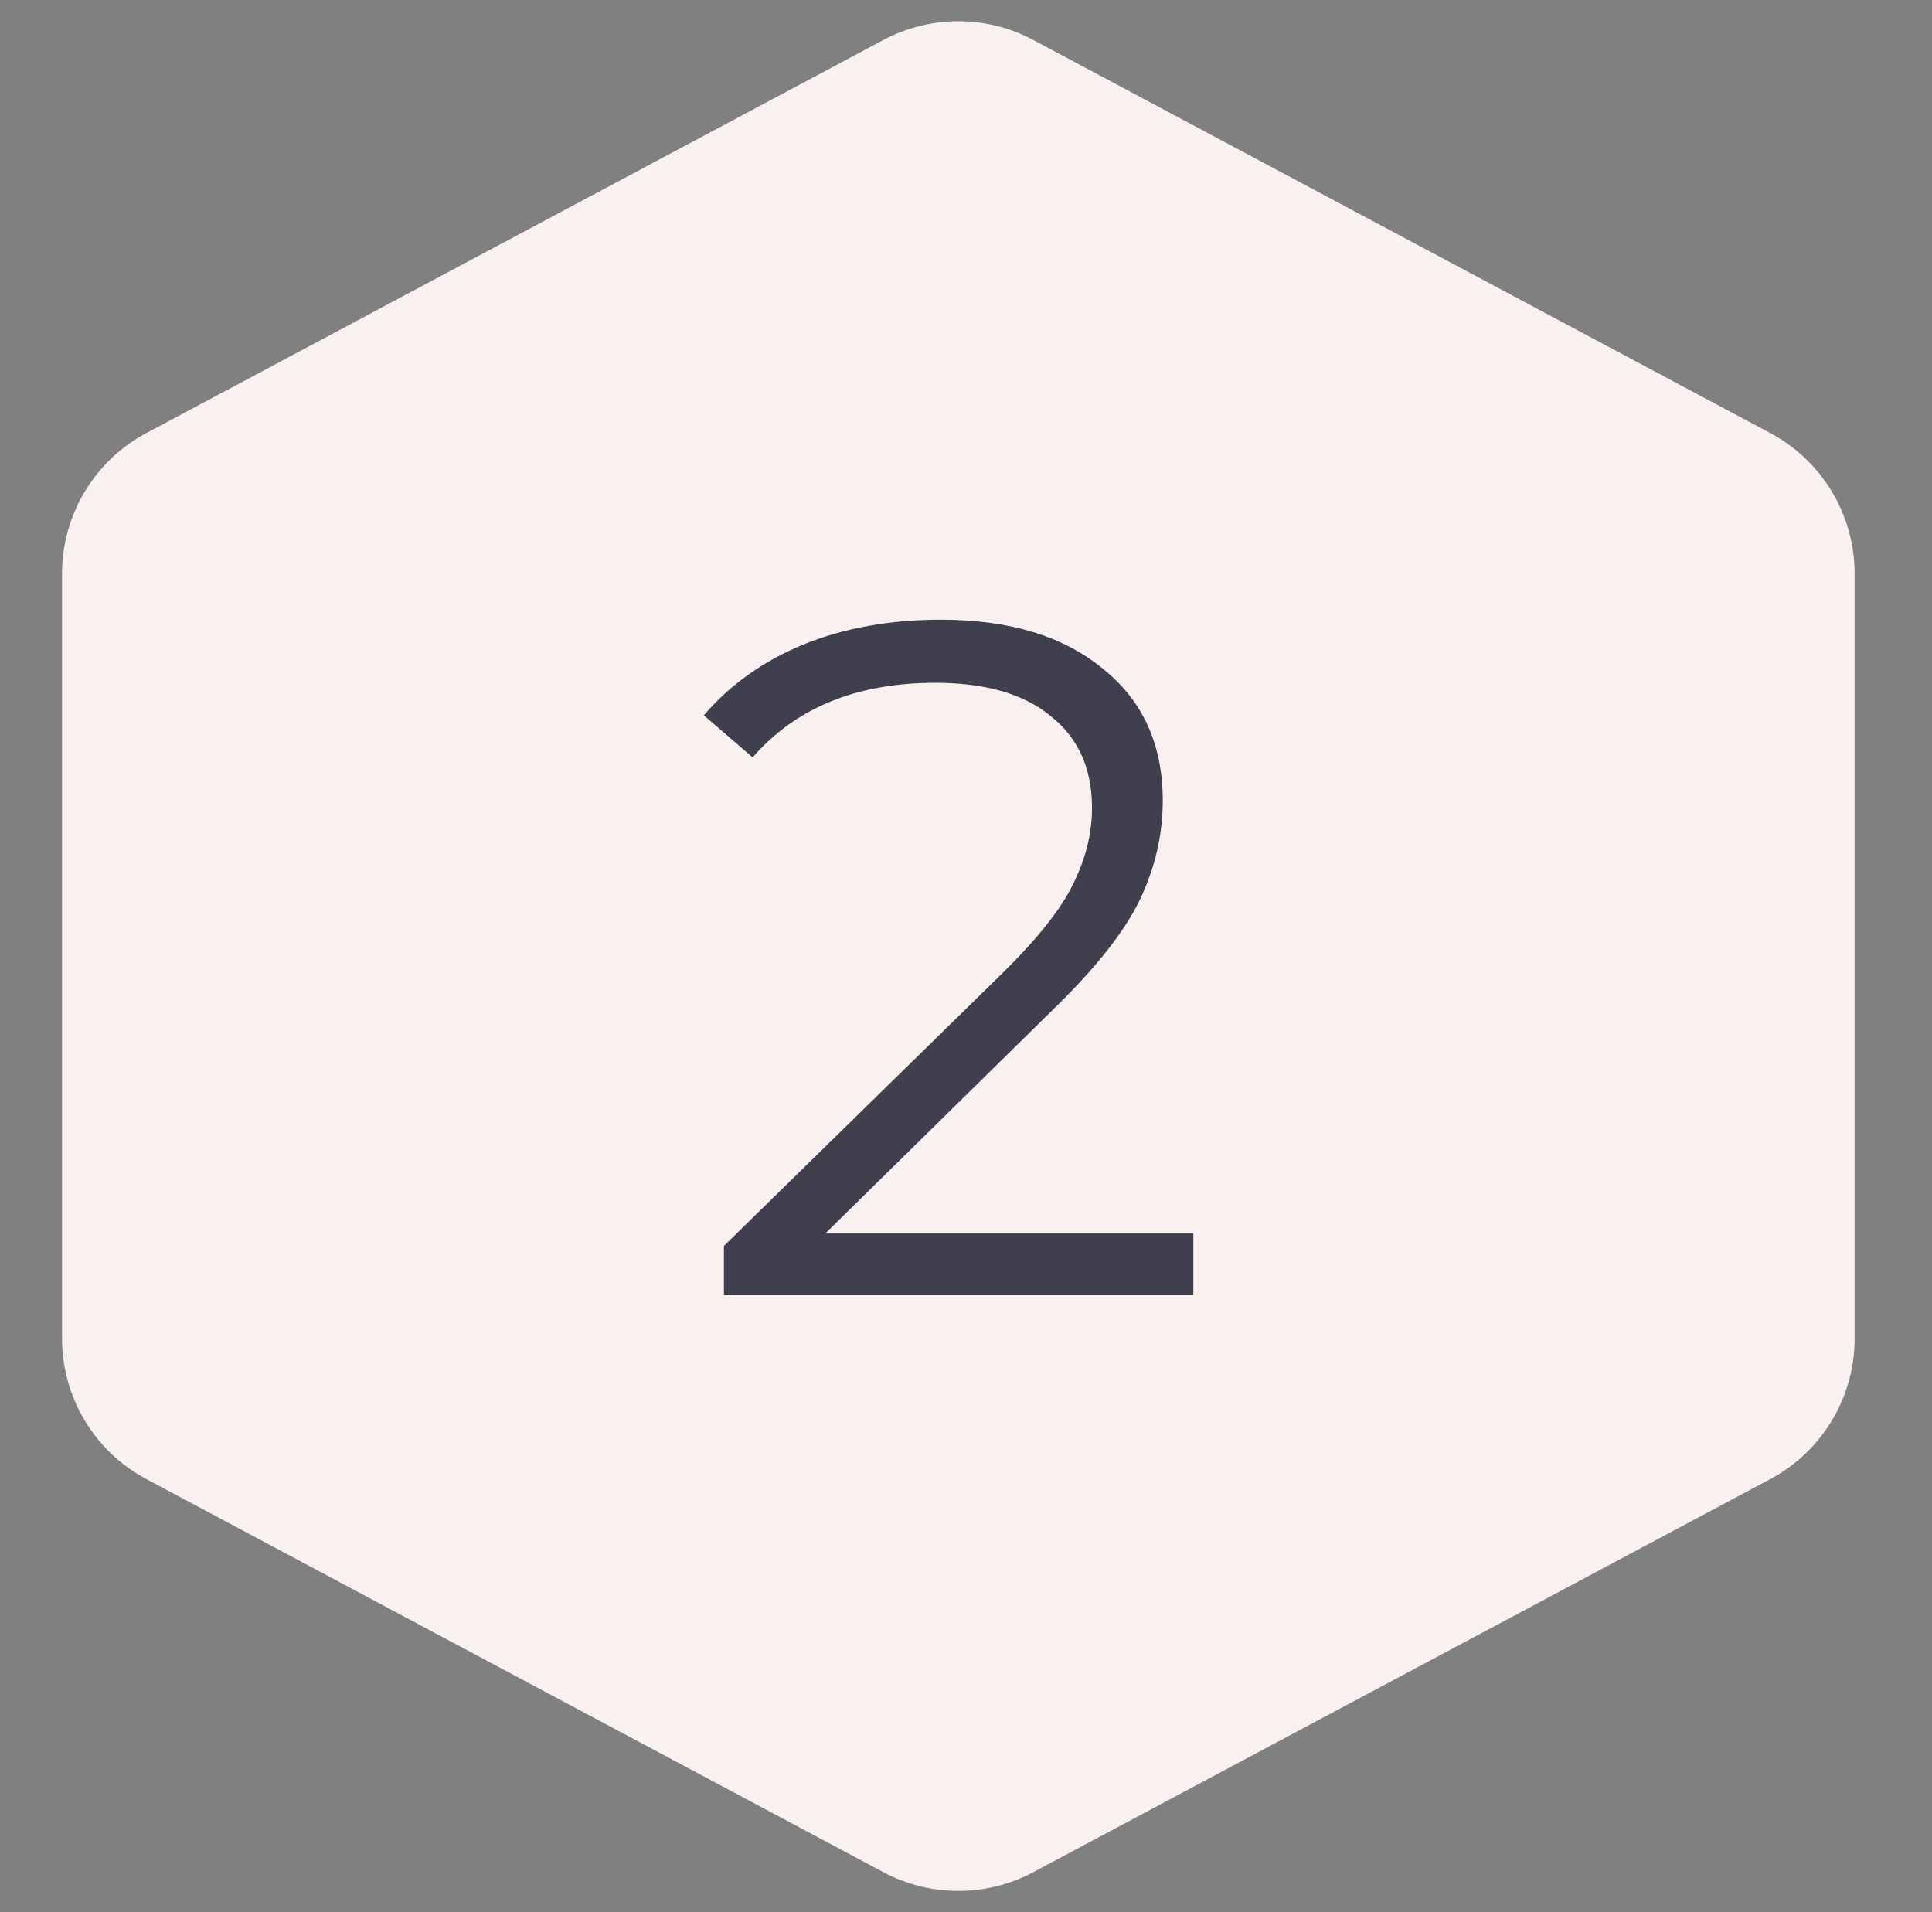 <svg width="97" height="96" viewBox="0 0 97 96" fill="none" xmlns="http://www.w3.org/2000/svg">
<rect x="0" y="0" width="97" height="96" fill="#808080" stroke="none"/>
<path d="M44.35 2.008C46.703 0.753 49.527 0.753 51.88 2.008L88.879 21.741C91.486 23.131 93.115 25.846 93.115 28.8V67.2C93.115 70.154 91.486 72.868 88.879 74.259L51.88 93.992C49.527 95.247 46.703 95.247 44.35 93.992L7.35 74.259C4.743 72.868 3.115 70.154 3.115 67.2V28.8C3.115 25.846 4.743 23.131 7.35 21.741L44.35 2.008Z" fill="#F9F1EF"/>
<path d="M59.914 61.928V65H36.346V62.552L50.314 48.872C52.074 47.144 53.258 45.656 53.866 44.408C54.506 43.128 54.826 41.848 54.826 40.568C54.826 38.584 54.138 37.048 52.762 35.96C51.418 34.84 49.482 34.28 46.954 34.28C43.018 34.28 39.962 35.528 37.786 38.024L35.338 35.912C36.65 34.376 38.314 33.192 40.33 32.36C42.378 31.528 44.682 31.112 47.242 31.112C50.666 31.112 53.37 31.928 55.354 33.56C57.37 35.16 58.378 37.368 58.378 40.184C58.378 41.912 57.994 43.576 57.226 45.176C56.458 46.776 55.002 48.616 52.858 50.696L41.434 61.928H59.914Z" fill="#403F4D"/>
</svg>
